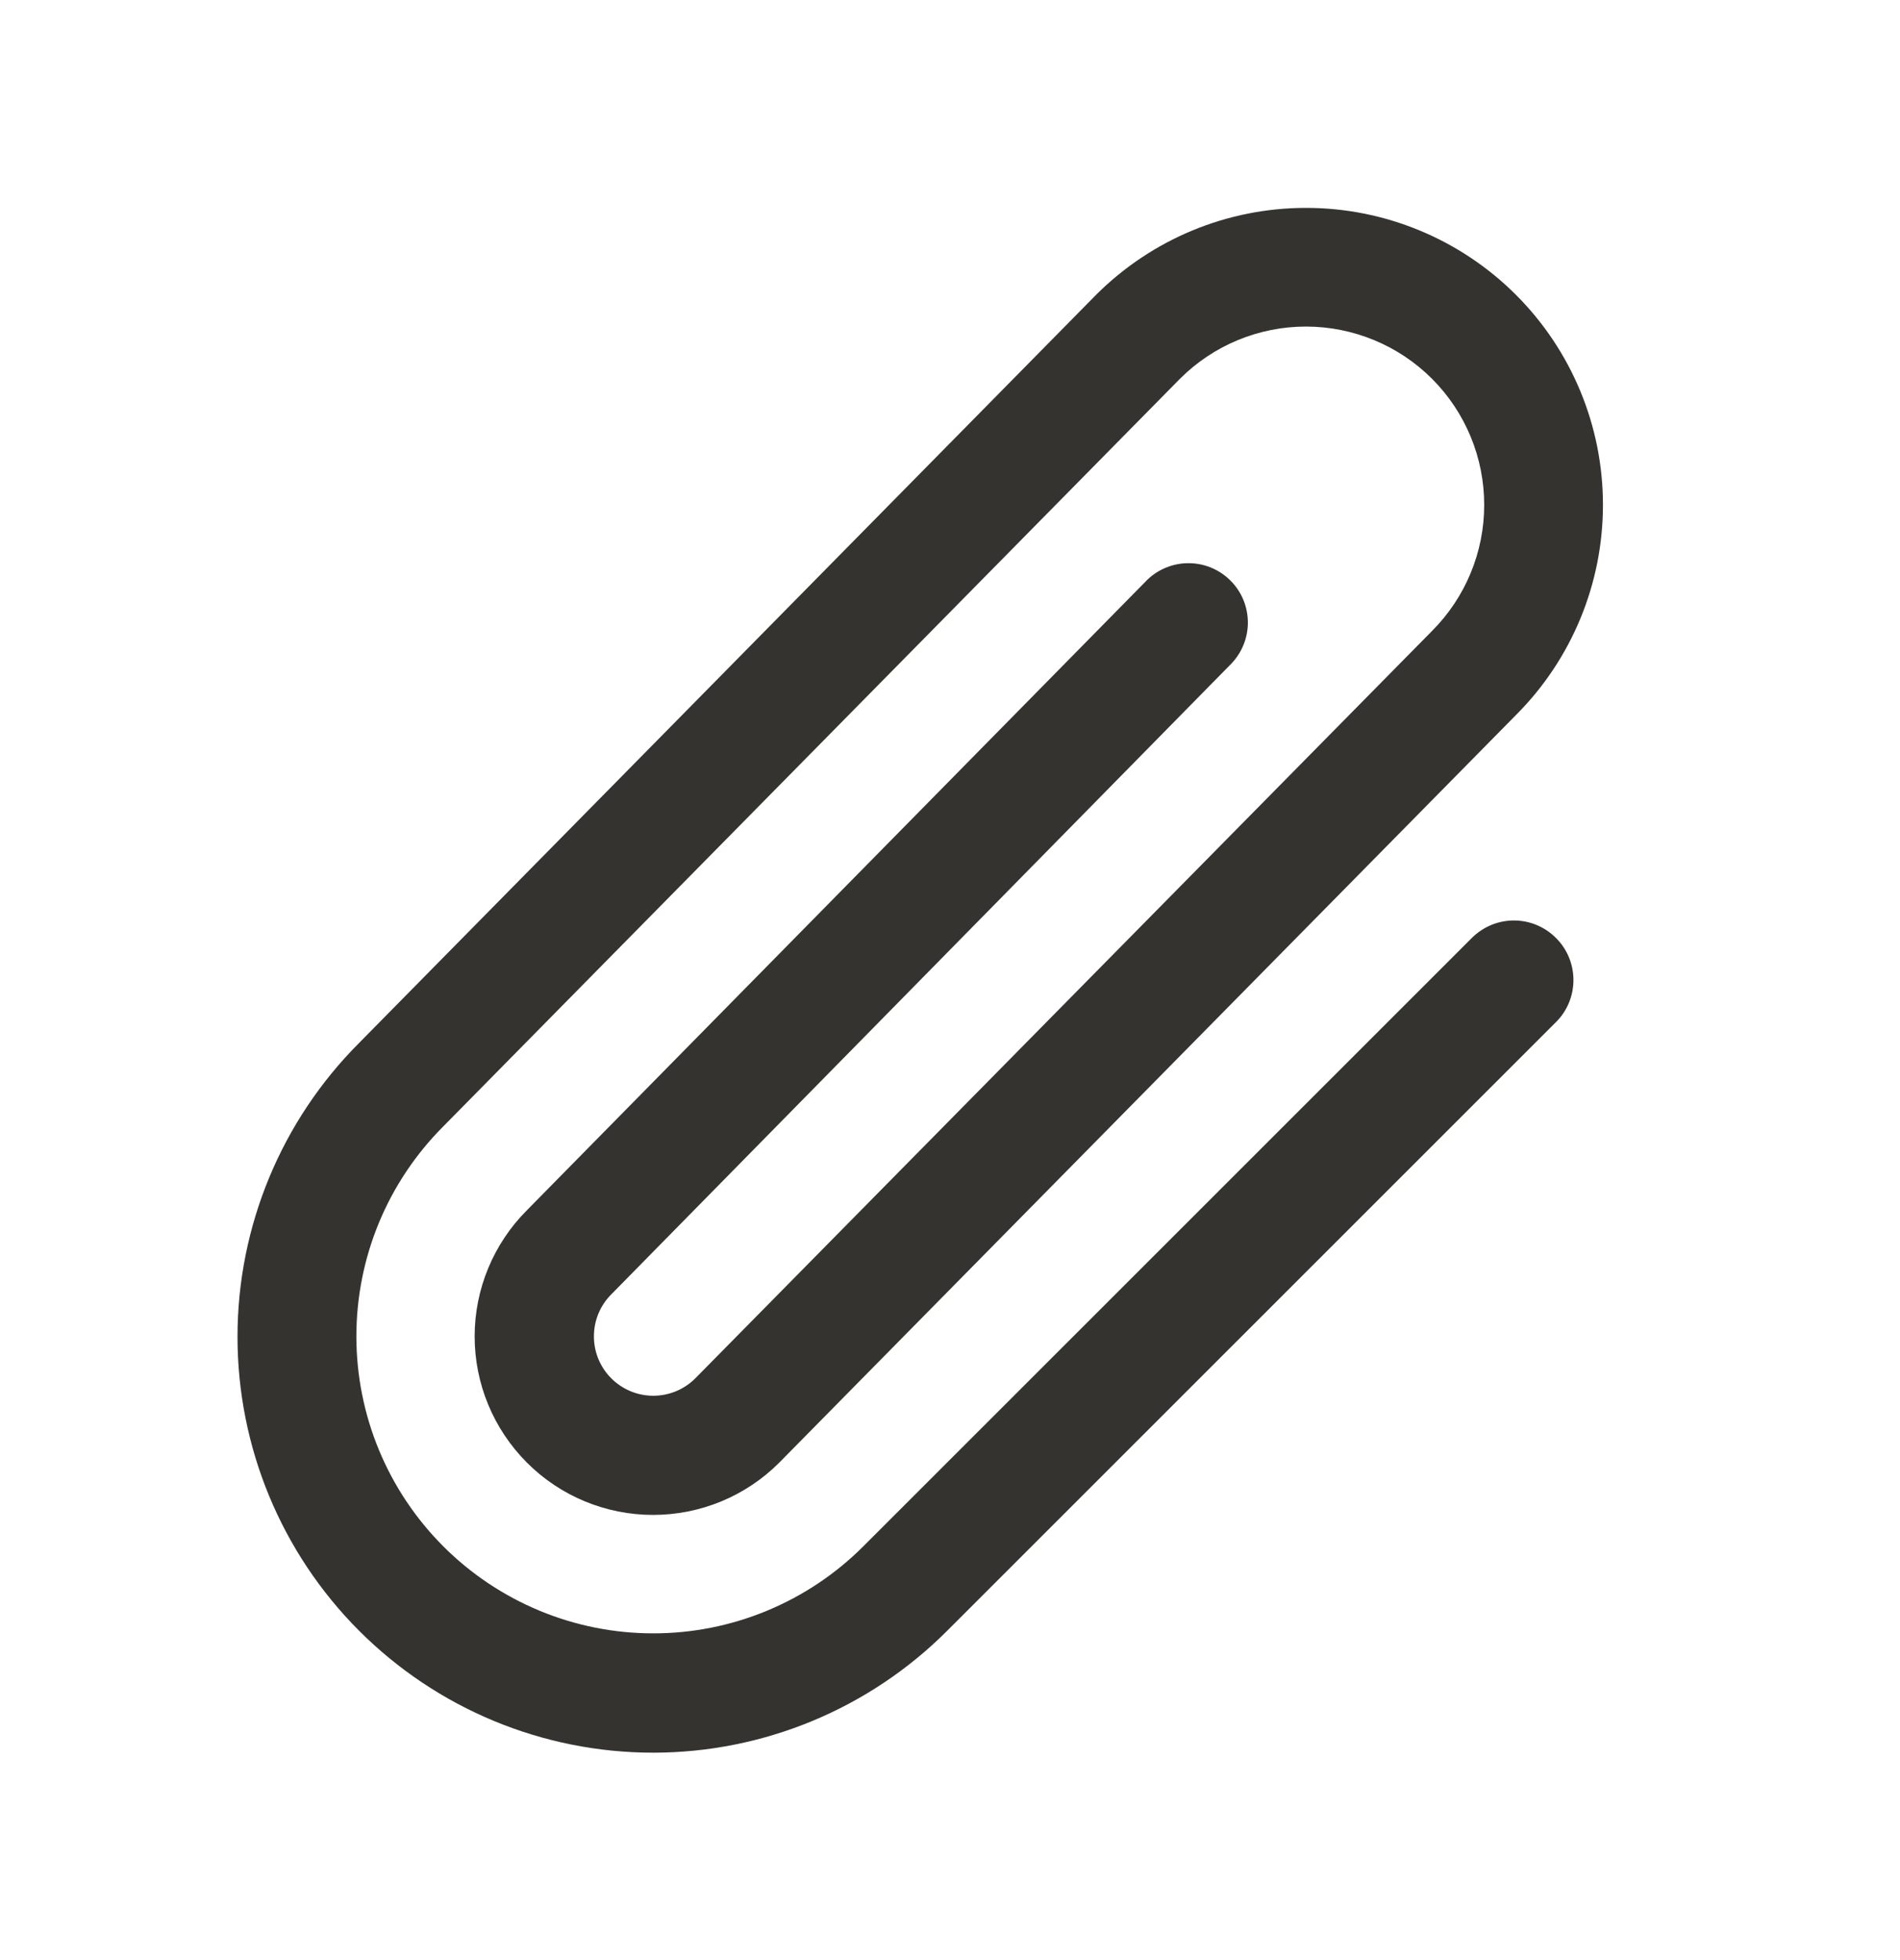 <svg width="32" height="33" viewBox="0 0 32 33" fill="none" xmlns="http://www.w3.org/2000/svg">
<path d="M26.207 15.793C26.3 15.885 26.374 15.996 26.424 16.117C26.474 16.238 26.5 16.369 26.5 16.5C26.5 16.631 26.474 16.762 26.424 16.883C26.374 17.004 26.3 17.115 26.207 17.207L15.951 27.457C14.638 28.77 12.857 29.508 11 29.508C9.144 29.508 7.363 28.77 6.05 27.457C4.737 26.144 4 24.363 4 22.506C4 20.65 4.738 18.869 6.051 17.556L18.458 4.966C19.396 4.028 20.667 3.5 21.994 3.5C23.32 3.499 24.592 4.025 25.531 4.963C26.469 5.9 26.997 7.172 26.997 8.498C26.998 9.824 26.472 11.097 25.535 12.035L13.124 24.625C12.561 25.189 11.797 25.505 10.999 25.505C10.203 25.505 9.438 25.189 8.875 24.625C8.311 24.061 7.994 23.297 7.994 22.5C7.994 21.703 8.311 20.939 8.875 20.375L19.287 9.798C19.378 9.7 19.488 9.622 19.61 9.568C19.732 9.514 19.863 9.484 19.997 9.482C20.13 9.479 20.262 9.503 20.386 9.552C20.51 9.602 20.623 9.675 20.718 9.769C20.813 9.862 20.889 9.974 20.94 10.097C20.991 10.22 21.017 10.352 21.017 10.486C21.016 10.619 20.989 10.751 20.936 10.874C20.884 10.996 20.808 11.107 20.712 11.2L10.298 21.789C10.205 21.881 10.131 21.991 10.08 22.112C10.03 22.233 10.003 22.363 10.003 22.495C10.002 22.626 10.027 22.756 10.077 22.878C10.127 22.999 10.2 23.11 10.293 23.203C10.385 23.296 10.495 23.37 10.616 23.421C10.737 23.472 10.867 23.498 10.999 23.499C11.13 23.499 11.26 23.474 11.382 23.424C11.503 23.375 11.614 23.301 11.707 23.209L24.116 10.625C24.679 10.063 24.997 9.299 24.997 8.503C24.998 7.707 24.683 6.943 24.12 6.379C23.558 5.816 22.794 5.499 21.998 5.498C21.202 5.497 20.438 5.813 19.875 6.375L7.47 18.96C7.005 19.424 6.636 19.975 6.384 20.581C6.132 21.188 6.003 21.838 6.002 22.495C6.002 23.151 6.13 23.802 6.381 24.409C6.632 25.016 7 25.567 7.464 26.032C7.928 26.497 8.479 26.865 9.085 27.117C9.692 27.369 10.342 27.499 10.999 27.499C11.655 27.5 12.306 27.371 12.913 27.12C13.52 26.869 14.071 26.502 14.536 26.038L24.793 15.787C24.982 15.601 25.236 15.496 25.501 15.497C25.766 15.498 26.02 15.604 26.207 15.793Z" fill="#343330"/>
</svg>
